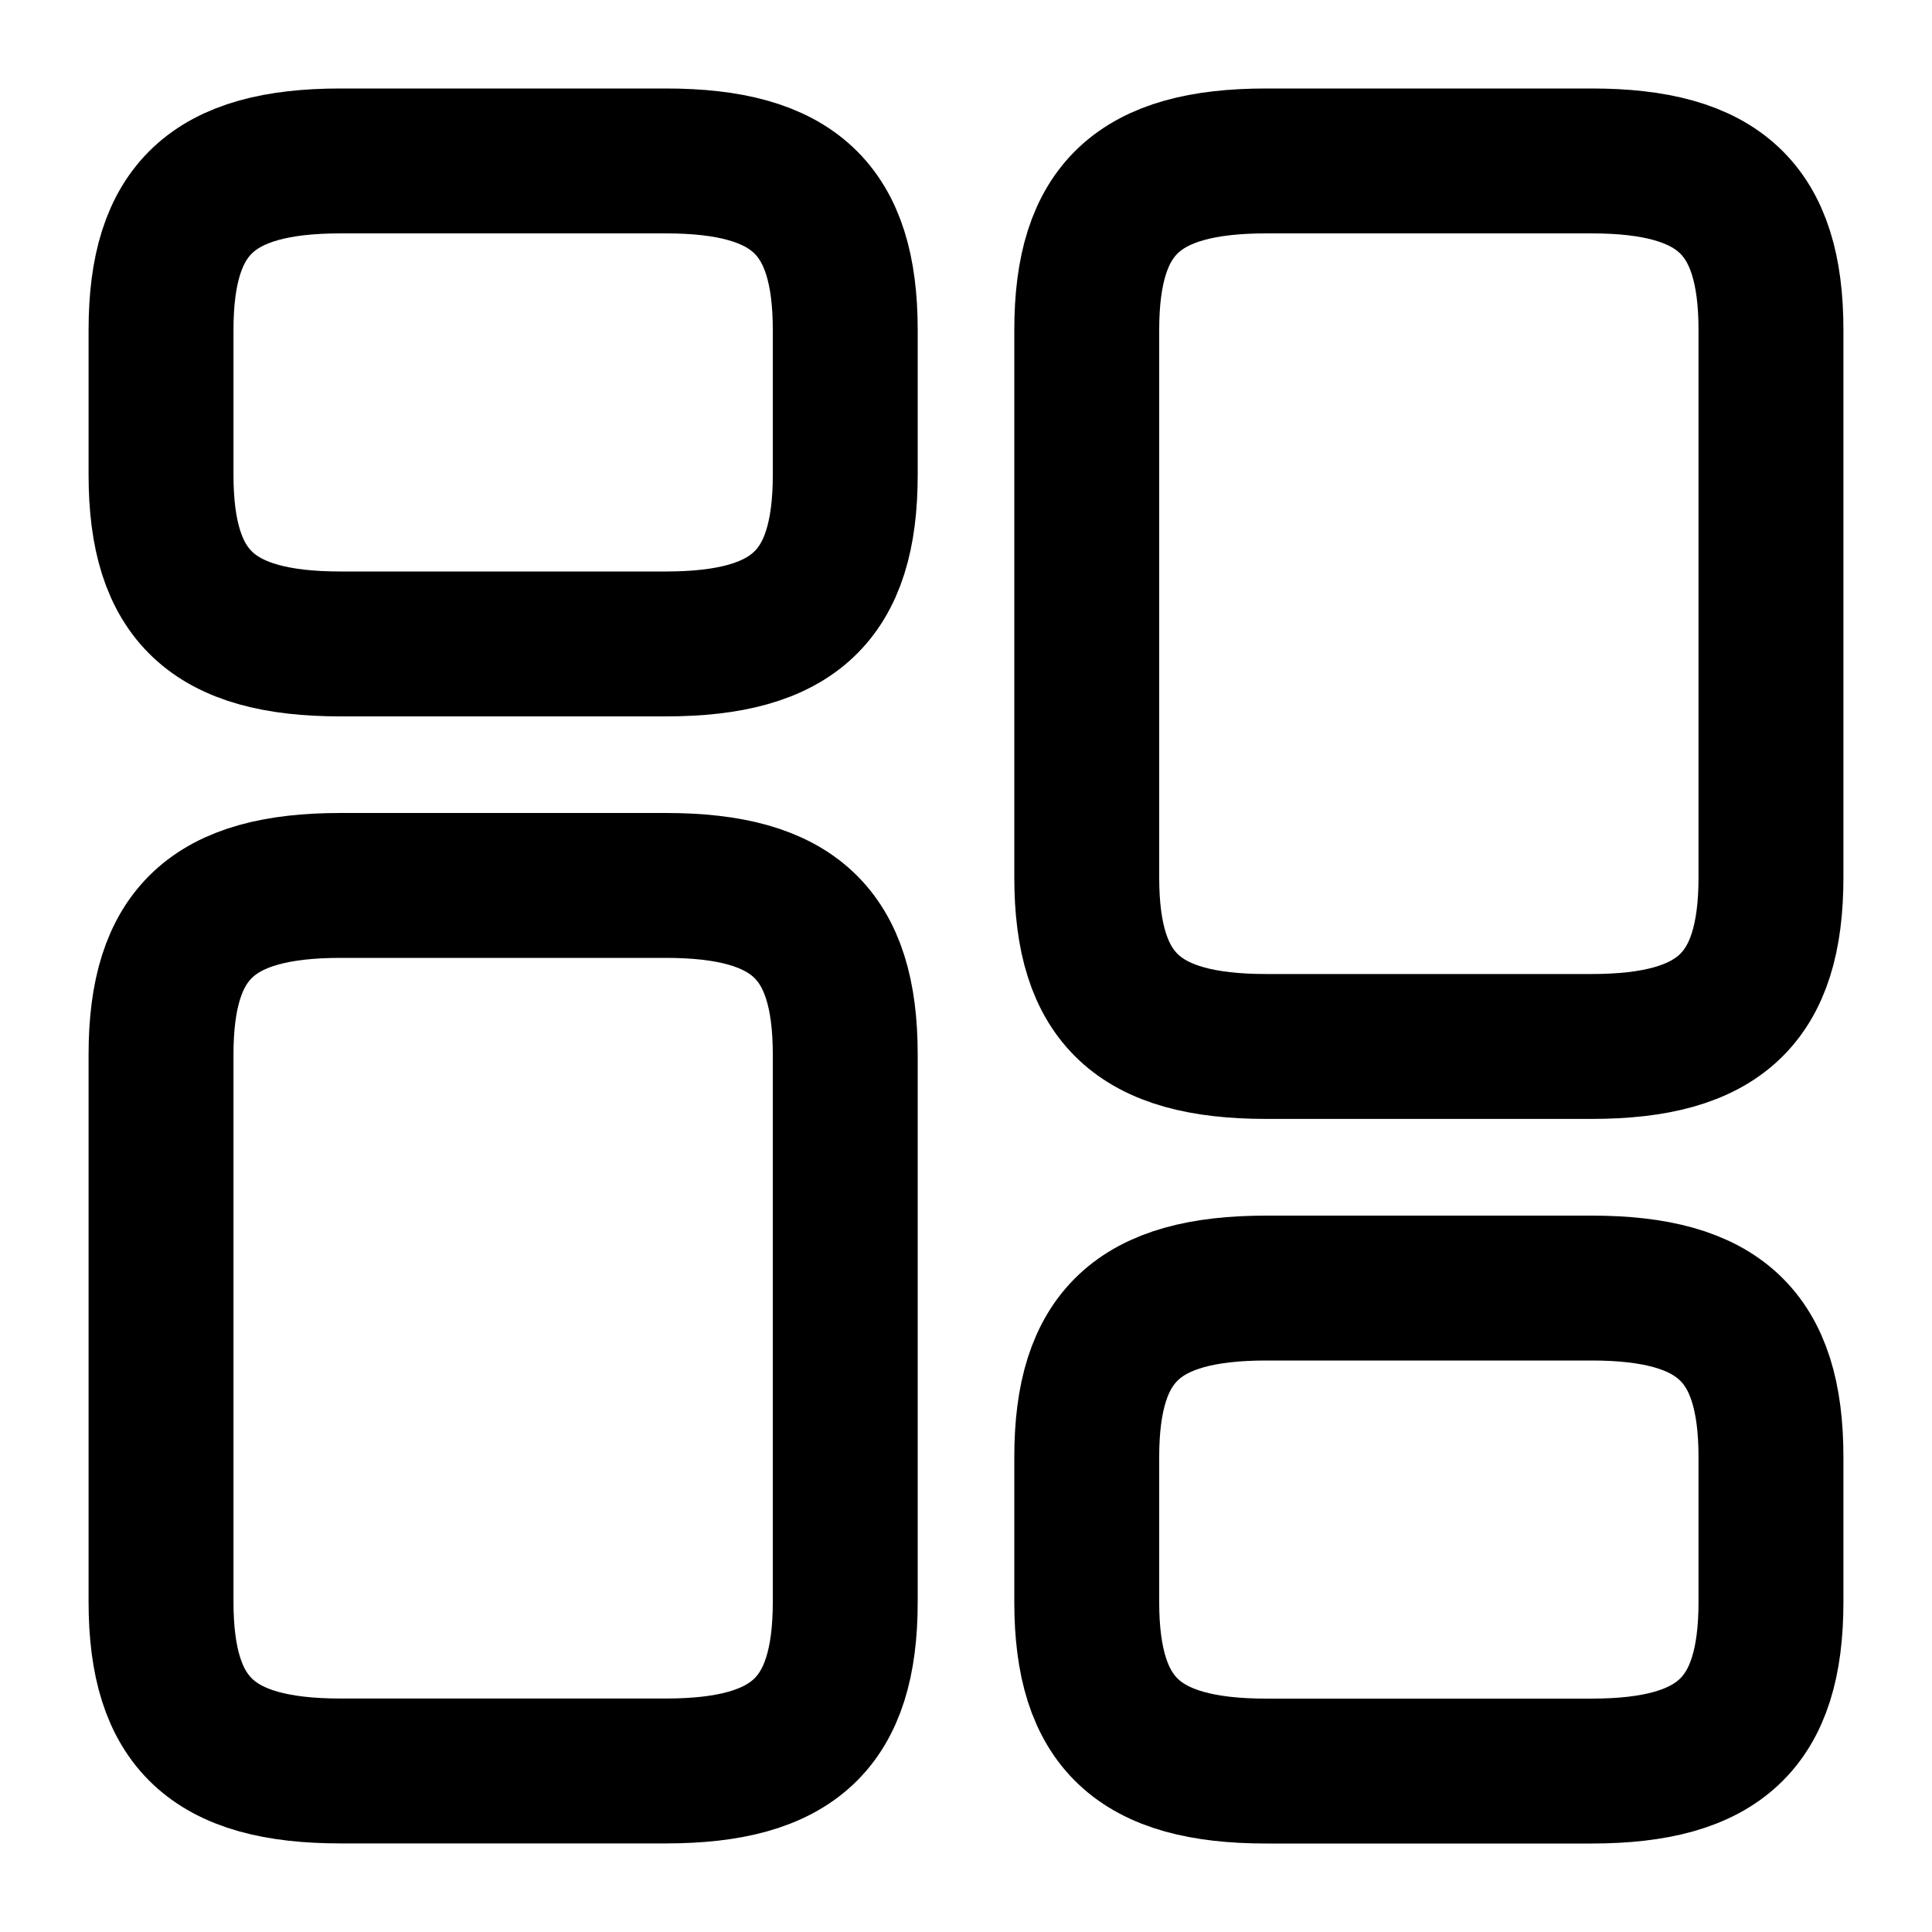 <svg width="20" height="20" viewBox="0 0 20 20" fill="none" xmlns="http://www.w3.org/2000/svg">
<path d="M18.333 9.083V3.416C18.333 2.166 17.8 1.666 16.475 1.666H13.108C11.783 1.666 11.25 2.166 11.25 3.416V9.083C11.25 10.333 11.783 10.833 13.108 10.833H16.475C17.8 10.833 18.333 10.333 18.333 9.083Z" stroke="currentColor" stroke-width="1.5" stroke-linecap="round" stroke-linejoin="round"/>
<path d="M18.333 16.584V15.084C18.333 13.834 17.8 13.334 16.475 13.334H13.108C11.783 13.334 11.25 13.834 11.25 15.084V16.584C11.25 17.834 11.783 18.334 13.108 18.334H16.475C17.8 18.334 18.333 17.834 18.333 16.584Z" stroke="currentColor" stroke-width="1.5" stroke-linecap="round" stroke-linejoin="round"/>
<path d="M8.75 10.916V16.583C8.75 17.833 8.217 18.333 6.892 18.333H3.525C2.2 18.333 1.667 17.833 1.667 16.583V10.916C1.667 9.666 2.2 9.166 3.525 9.166H6.892C8.217 9.166 8.75 9.666 8.75 10.916Z" stroke="currentColor" stroke-width="1.5" stroke-linecap="round" stroke-linejoin="round"/>
<path d="M8.75 3.416V4.916C8.75 6.166 8.217 6.666 6.892 6.666H3.525C2.2 6.666 1.667 6.166 1.667 4.916V3.416C1.667 2.166 2.2 1.666 3.525 1.666H6.892C8.217 1.666 8.75 2.166 8.75 3.416Z" stroke="currentColor" stroke-width="1.5" stroke-linecap="round" stroke-linejoin="round"/>
</svg>
